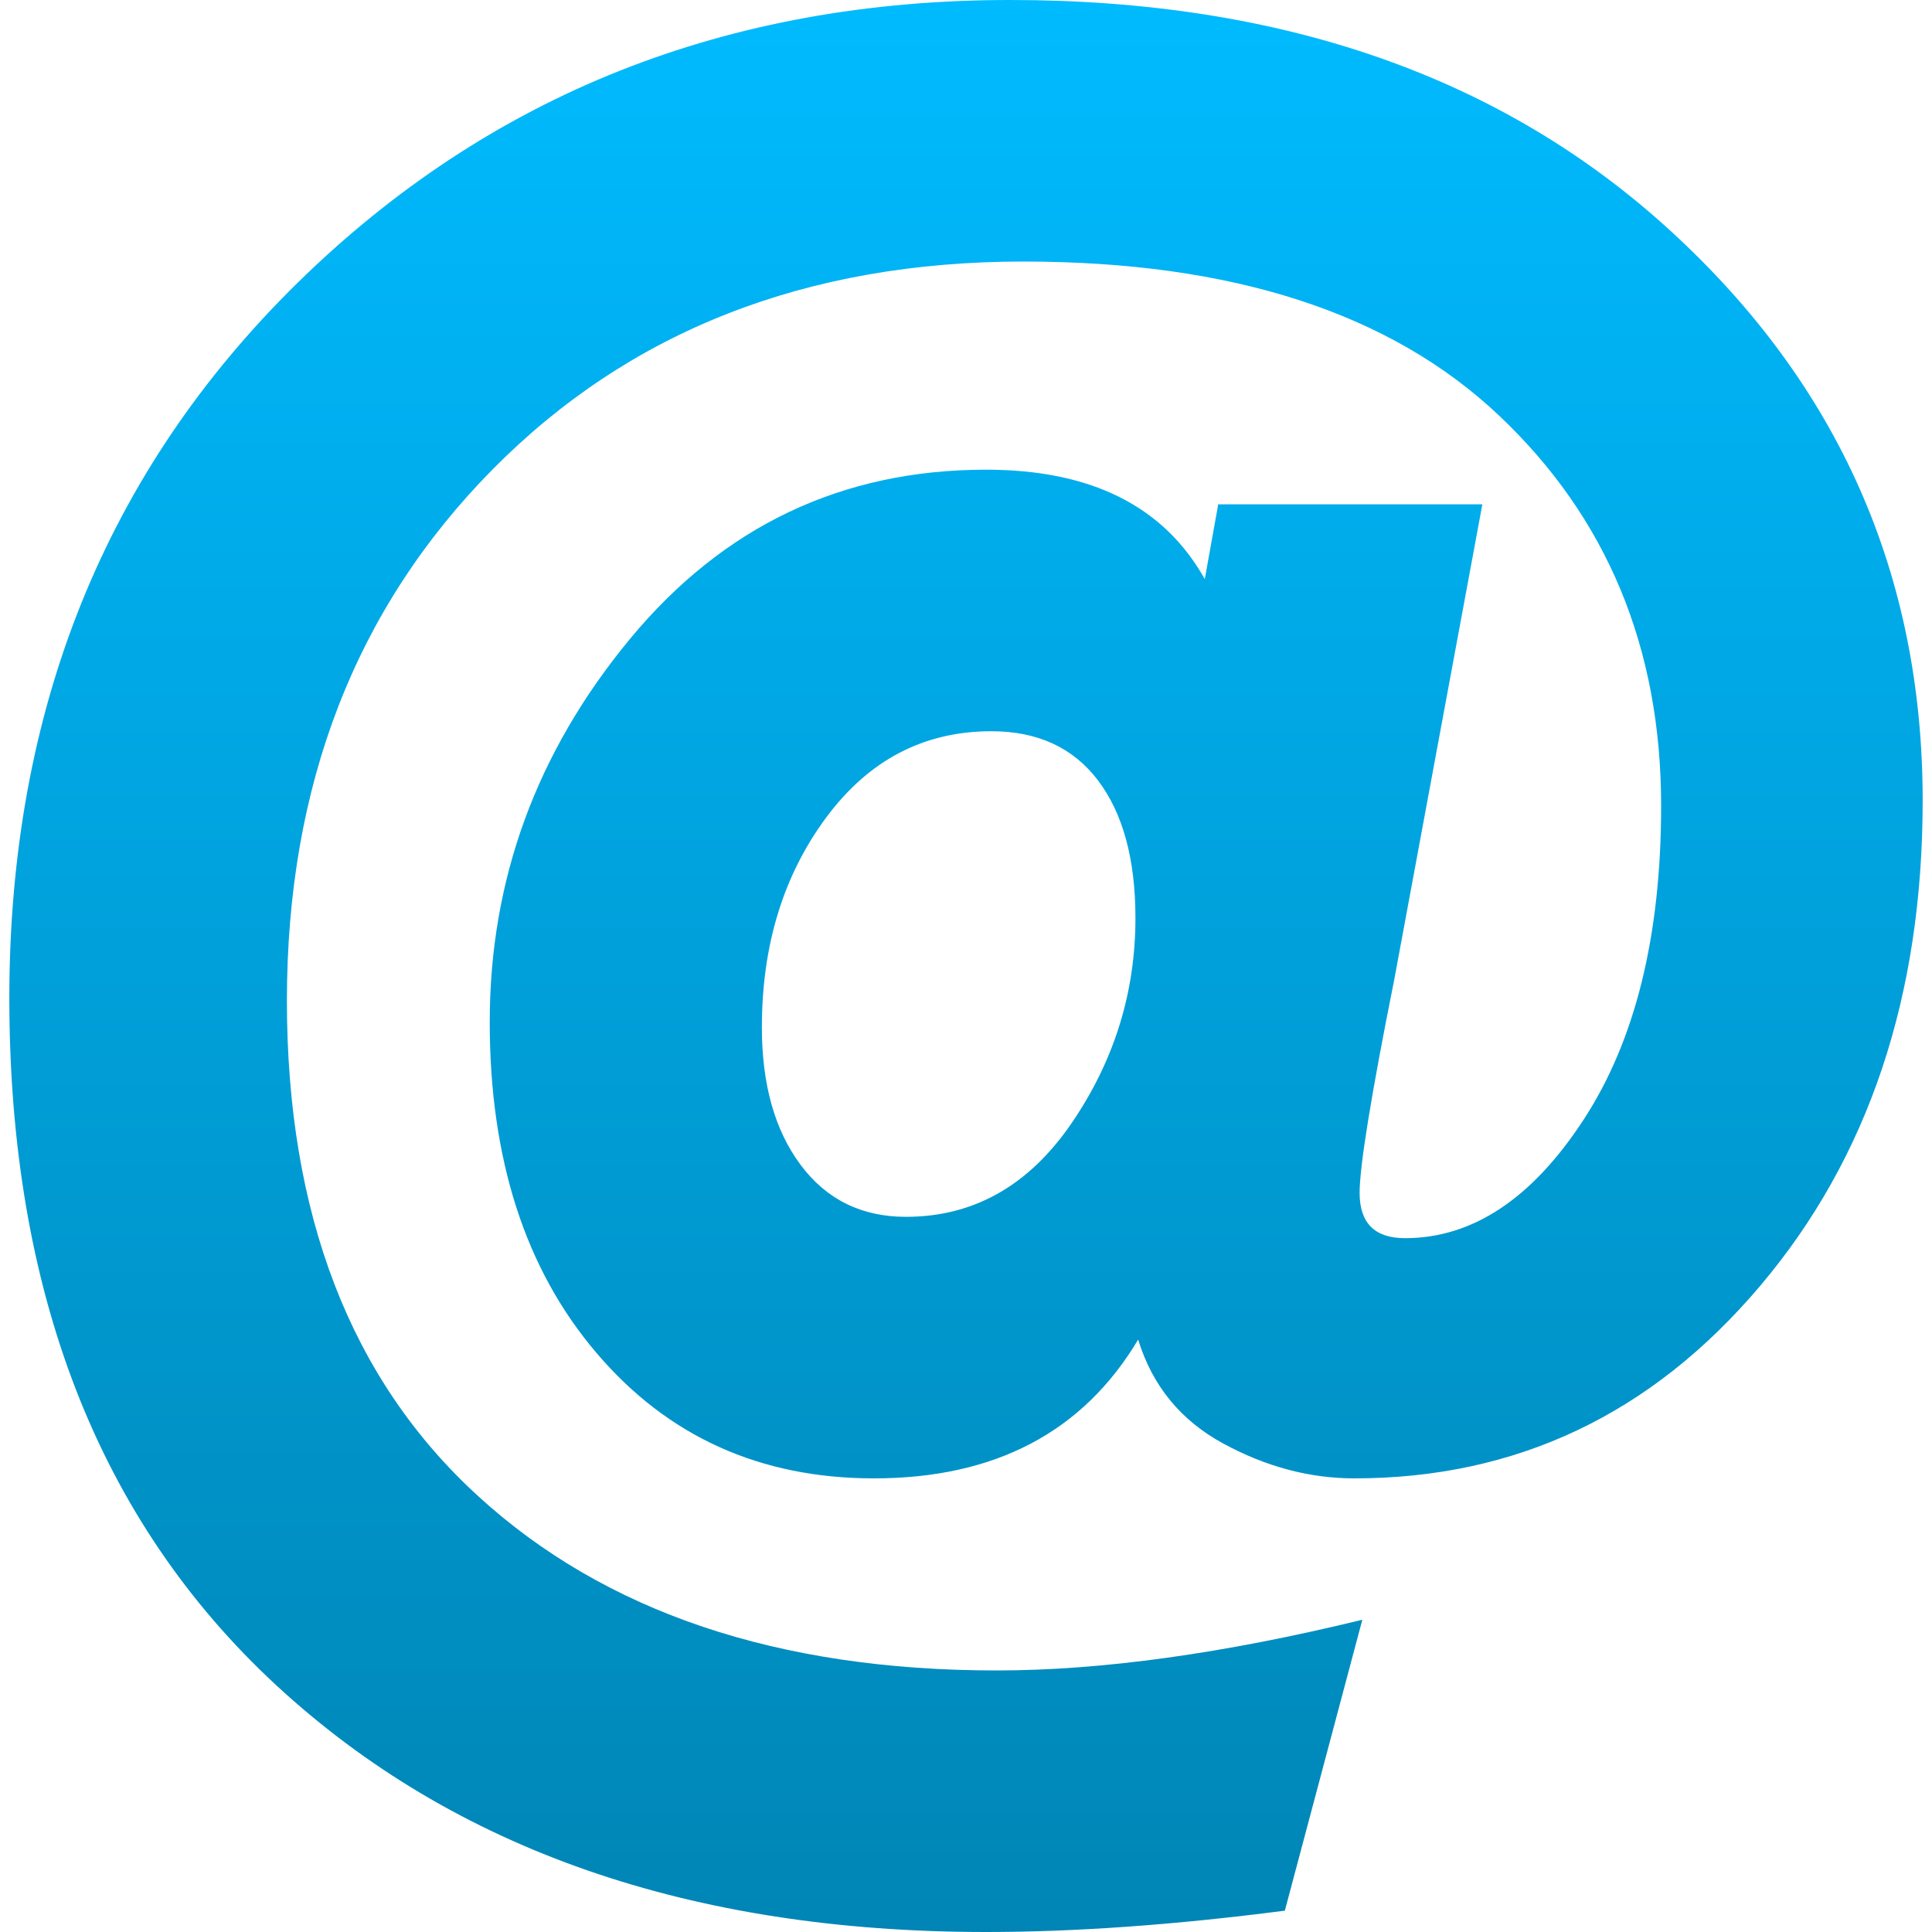 <svg xmlns="http://www.w3.org/2000/svg" xmlns:xlink="http://www.w3.org/1999/xlink" width="64" height="64" viewBox="0 0 64 64" version="1.1">
<defs>
<linearGradient id="linear0" gradientUnits="userSpaceOnUse" x1="0" y1="0" x2="0" y2="1" gradientTransform="matrix(63.383,0,0,64,0.309,0)">
<stop offset="0" style="stop-color:#00bbff;stop-opacity:1;"/>
<stop offset="1" style="stop-color:#0085b5;stop-opacity:1;"/>
</linearGradient>
</defs>
<g id="surface1">
<path style=" stroke:none;fill-rule:evenodd;fill:url(#linear0);" d="M 32.664 64 C 22.879 64 15.043 61.273 9.148 55.824 C 3.258 50.371 0.309 42.785 0.309 33.062 C 0.309 23.516 3.492 15.617 9.855 9.371 C 16.223 3.125 24.09 0 33.457 0 C 42.477 0 49.77 2.547 55.336 7.645 C 60.906 12.742 63.691 19.035 63.691 26.52 C 63.691 33 61.895 38.363 58.297 42.609 C 54.703 46.852 50.227 48.973 44.863 48.973 C 43.387 48.973 41.945 48.59 40.531 47.824 C 39.117 47.059 38.172 45.906 37.703 44.375 C 35.875 47.441 32.957 48.973 28.949 48.973 C 25.18 48.973 22.113 47.586 19.758 44.816 C 17.398 42.047 16.223 38.395 16.223 33.855 C 16.223 29.141 17.77 24.914 20.863 21.172 C 23.957 17.43 27.891 15.559 32.664 15.559 C 36.141 15.559 38.555 16.766 39.91 19.184 L 40.355 16.707 L 49.105 16.707 L 46.188 32.441 C 45.422 36.273 45.039 38.629 45.039 39.516 C 45.039 40.516 45.539 41.016 46.543 41.016 C 48.781 41.016 50.754 39.707 52.465 37.082 C 54.172 34.461 55.027 31 55.027 26.695 C 55.027 21.453 53.23 17.133 49.637 13.746 C 46.039 10.355 40.797 8.664 33.902 8.664 C 26.711 8.664 20.848 10.961 16.309 15.559 C 11.773 20.156 9.504 26.02 9.504 33.148 C 9.504 40.223 11.609 45.688 15.824 49.547 C 20.035 53.406 25.77 55.336 33.016 55.336 C 36.492 55.336 40.531 54.777 45.129 53.656 L 42.562 63.293 C 38.91 63.766 35.609 64 32.664 64 Z M 30.012 40.309 C 32.25 40.309 34.078 39.277 35.492 37.215 C 36.906 35.152 37.613 32.883 37.613 30.41 C 37.613 28.465 37.199 26.945 36.375 25.855 C 35.551 24.766 34.371 24.223 32.84 24.223 C 30.602 24.223 28.773 25.18 27.359 27.094 C 25.945 29.008 25.238 31.324 25.238 34.031 C 25.238 35.918 25.664 37.438 26.52 38.586 C 27.375 39.734 28.539 40.309 30.012 40.309 Z M 30.012 40.309 "/>
</g>
</svg>
